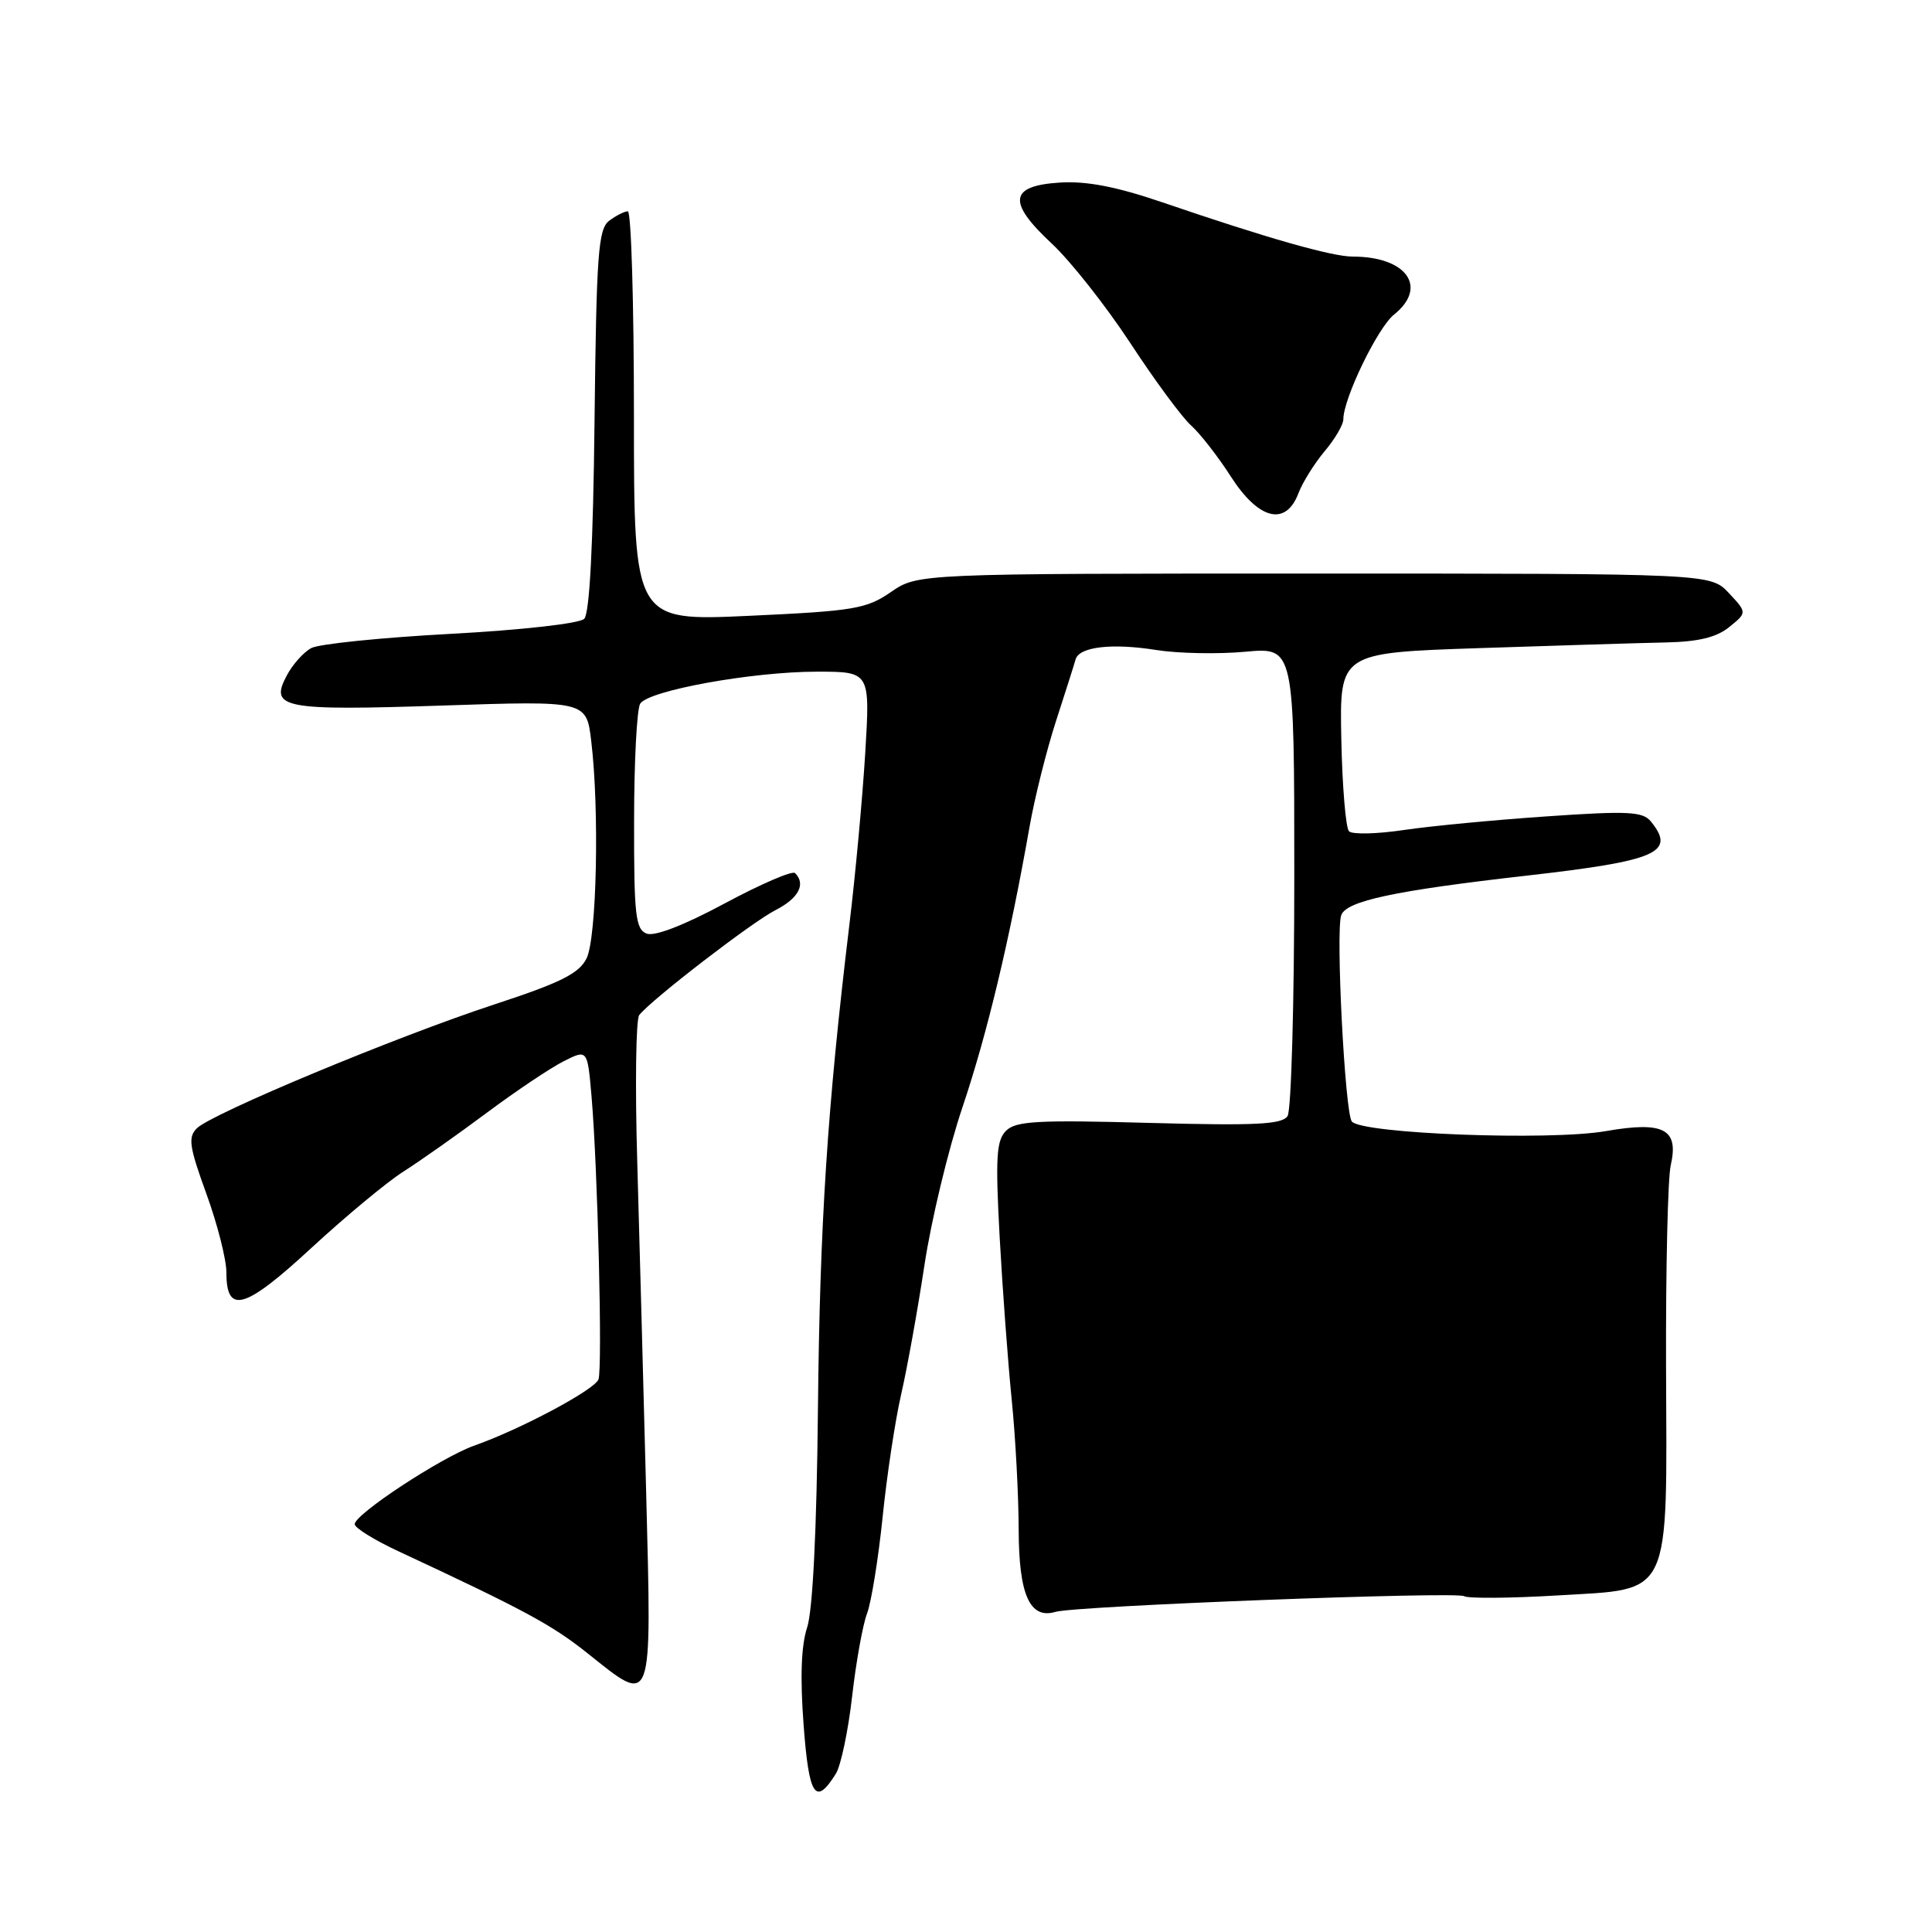 <?xml version="1.0" encoding="UTF-8" standalone="no"?>
<!DOCTYPE svg PUBLIC "-//W3C//DTD SVG 1.1//EN" "http://www.w3.org/Graphics/SVG/1.1/DTD/svg11.dtd" >
<svg xmlns="http://www.w3.org/2000/svg" xmlns:xlink="http://www.w3.org/1999/xlink" version="1.1" viewBox="0 0 256 256">
 <g >
 <path fill="currentColor"
d=" M 110.76 235.02 C 111.42 233.95 112.39 229.35 112.91 224.79 C 113.43 220.23 114.32 215.28 114.89 213.79 C 115.45 212.31 116.38 206.57 116.95 201.04 C 117.51 195.52 118.62 188.18 119.41 184.75 C 120.20 181.31 121.59 173.62 122.49 167.66 C 123.39 161.70 125.66 152.25 127.55 146.66 C 130.82 136.94 133.77 124.60 136.43 109.50 C 137.11 105.65 138.69 99.35 139.94 95.50 C 141.19 91.65 142.35 88.00 142.52 87.38 C 142.99 85.70 147.32 85.19 153.22 86.13 C 156.12 86.59 161.43 86.69 165.00 86.36 C 171.50 85.76 171.50 85.76 171.50 116.13 C 171.50 132.83 171.10 147.12 170.61 147.88 C 169.89 149.00 166.42 149.17 152.28 148.79 C 137.52 148.38 134.60 148.54 133.31 149.83 C 132.02 151.12 131.89 153.35 132.46 163.93 C 132.84 170.84 133.56 180.55 134.06 185.50 C 134.56 190.45 134.97 198.18 134.98 202.68 C 135.00 211.34 136.46 214.59 139.86 213.58 C 142.48 212.79 192.96 210.86 194.00 211.50 C 194.52 211.82 200.11 211.78 206.43 211.40 C 221.64 210.49 220.88 212.09 220.76 181.00 C 220.72 168.07 220.99 156.11 221.38 154.41 C 222.48 149.60 220.46 148.54 212.77 149.88 C 205.27 151.18 180.42 150.23 179.12 148.60 C 178.21 147.44 176.97 123.37 177.72 121.27 C 178.39 119.38 184.76 118.02 202.26 116.03 C 219.60 114.06 222.10 112.97 218.75 108.85 C 217.68 107.53 215.73 107.43 205.00 108.17 C 198.12 108.64 189.58 109.45 186.02 109.98 C 182.46 110.51 179.19 110.59 178.75 110.15 C 178.32 109.72 177.86 104.22 177.73 97.93 C 177.50 86.50 177.50 86.50 196.00 85.88 C 206.18 85.54 217.26 85.20 220.64 85.13 C 225.06 85.04 227.44 84.46 229.14 83.08 C 231.50 81.17 231.50 81.17 229.08 78.58 C 226.65 76.00 226.65 76.00 174.13 76.00 C 121.61 76.00 121.61 76.00 118.05 78.45 C 114.81 80.68 113.18 80.96 99.25 81.60 C 84.00 82.30 84.00 82.30 84.00 55.15 C 84.00 40.22 83.64 28.00 83.19 28.00 C 82.75 28.00 81.64 28.56 80.72 29.25 C 79.27 30.35 79.03 33.61 78.78 55.70 C 78.60 72.26 78.12 81.28 77.41 82.00 C 76.78 82.62 69.14 83.48 59.69 83.99 C 50.55 84.48 42.25 85.33 41.25 85.87 C 40.24 86.41 38.78 88.03 38.01 89.49 C 35.67 93.85 37.42 94.19 58.60 93.49 C 77.70 92.85 77.70 92.85 78.34 98.18 C 79.44 107.30 79.07 124.30 77.72 127.00 C 76.72 129.00 74.27 130.22 65.48 133.10 C 52.56 137.34 28.11 147.52 26.09 149.50 C 24.89 150.69 25.07 151.92 27.35 158.19 C 28.81 162.21 30.01 166.91 30.00 168.64 C 30.00 174.22 32.45 173.50 41.27 165.35 C 45.80 161.17 51.30 156.60 53.50 155.21 C 55.70 153.81 60.65 150.32 64.50 147.45 C 68.35 144.58 72.93 141.51 74.67 140.63 C 77.84 139.03 77.84 139.03 78.38 145.26 C 79.20 154.75 79.85 181.33 79.30 182.78 C 78.77 184.17 68.96 189.40 62.82 191.56 C 58.48 193.10 47.00 200.64 47.00 201.96 C 47.00 202.45 49.59 204.06 52.75 205.53 C 69.34 213.26 73.09 215.28 77.73 218.97 C 86.61 226.05 86.35 226.75 85.62 197.75 C 85.26 183.86 84.73 164.18 84.44 154.00 C 84.14 143.82 84.26 135.05 84.70 134.50 C 86.39 132.39 99.65 122.18 102.75 120.60 C 105.81 119.04 106.82 117.15 105.35 115.69 C 105.00 115.33 100.81 117.14 96.04 119.70 C 90.65 122.60 86.74 124.11 85.69 123.71 C 84.21 123.14 84.00 121.26 84.02 108.78 C 84.02 100.93 84.39 93.93 84.83 93.24 C 85.94 91.49 99.70 89.00 108.24 89.00 C 115.30 89.00 115.30 89.00 114.65 99.75 C 114.29 105.66 113.35 115.90 112.55 122.50 C 109.62 146.82 108.63 162.09 108.38 186.80 C 108.22 202.77 107.69 213.41 106.95 215.65 C 106.16 218.03 106.01 222.28 106.48 228.54 C 107.19 238.06 108.05 239.36 110.76 235.02 Z  M 172.05 65.36 C 172.60 63.91 174.17 61.40 175.53 59.78 C 176.89 58.17 178.00 56.27 178.00 55.56 C 178.00 52.81 182.55 43.41 184.72 41.68 C 189.26 38.05 186.38 34.00 179.26 34.00 C 176.47 34.00 167.89 31.55 153.96 26.79 C 147.92 24.73 143.96 23.97 140.46 24.19 C 133.73 24.61 133.44 26.76 139.37 32.28 C 141.86 34.60 146.55 40.55 149.80 45.50 C 153.04 50.45 156.66 55.35 157.84 56.39 C 159.01 57.44 161.38 60.47 163.09 63.14 C 166.78 68.89 170.37 69.78 172.05 65.36 Z "/>
</g>
</svg>